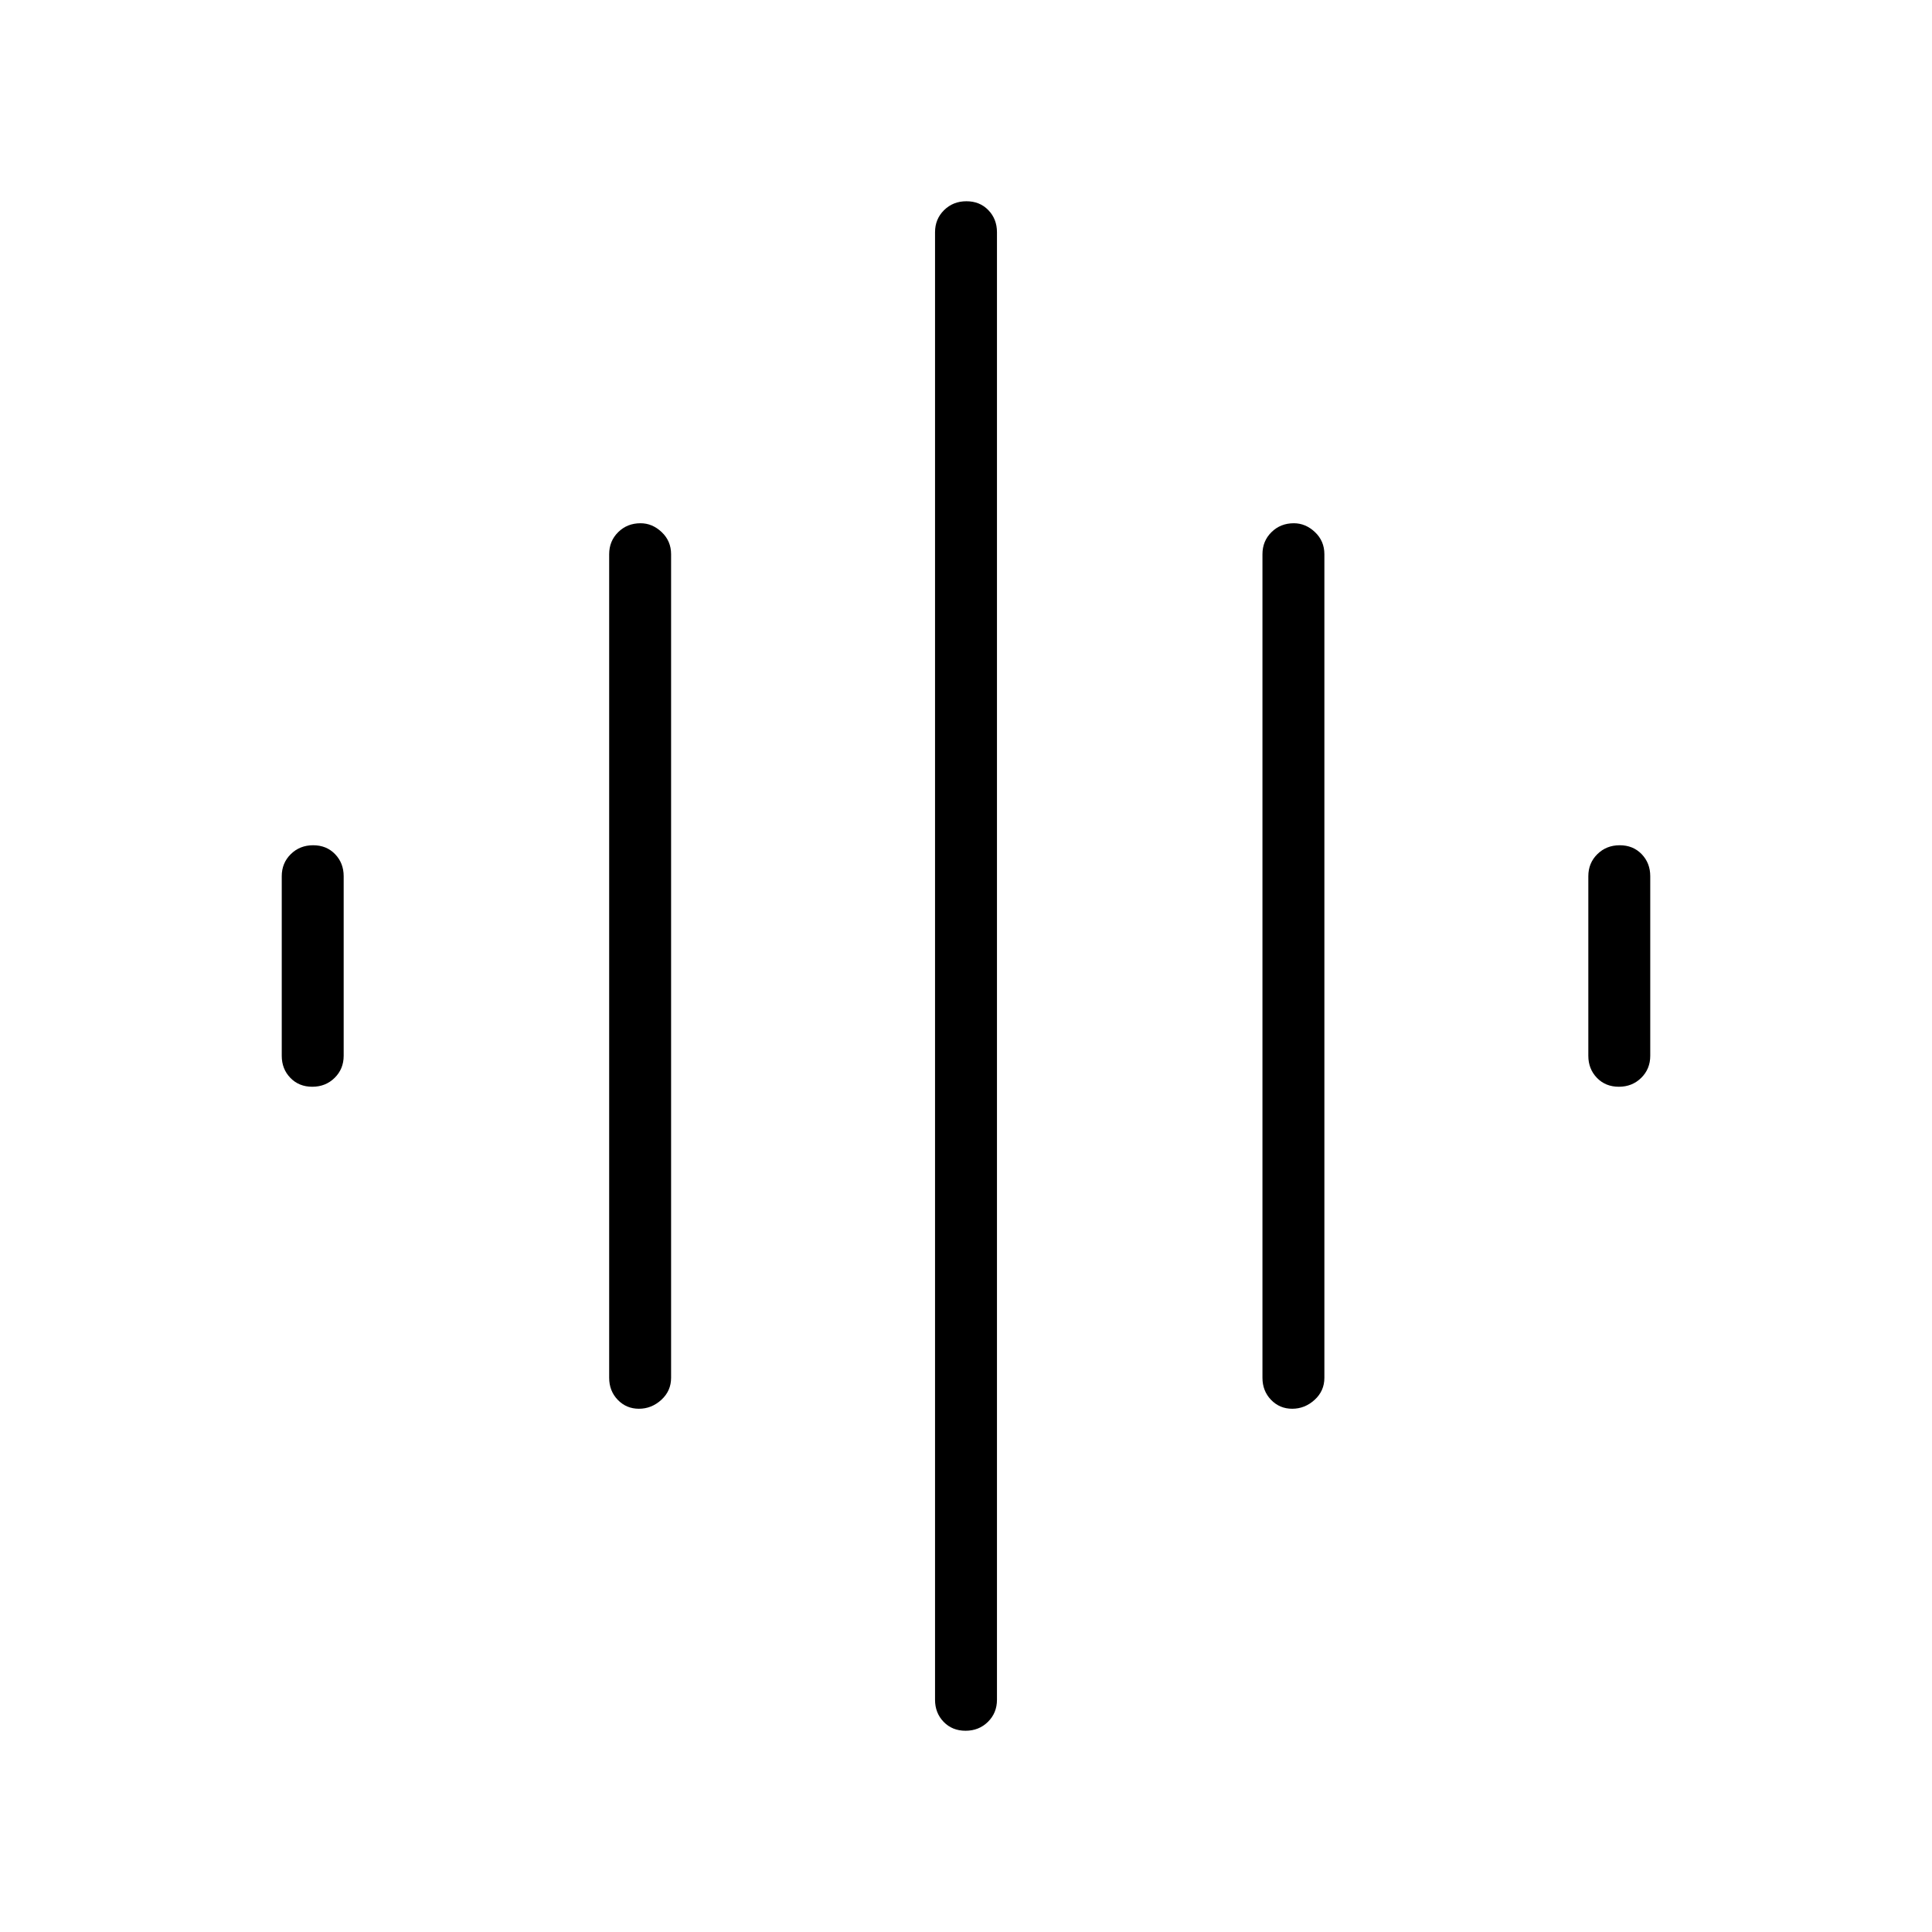 <svg xmlns="http://www.w3.org/2000/svg" width="48" height="48" viewBox="0 96 960 960"><path d="M317.49 796q-6.259 0-10.529-4.423-4.269-4.423-4.269-10.962v-409.23q0-6.539 4.482-10.962Q311.655 356 318.279 356q5.875 0 10.529 4.423t4.654 10.962v409.23q0 6.539-4.857 10.962Q323.749 796 317.49 796Zm162.294 160q-6.63 0-10.899-4.423-4.27-4.423-4.27-10.962v-729.23q0-6.539 4.485-10.962Q473.586 196 480.216 196t10.899 4.423q4.27 4.423 4.27 10.962v729.23q0 6.539-4.485 10.962Q486.414 956 479.784 956ZM155.169 636q-6.631 0-10.9-4.423T140 620.615v-89.23q0-6.539 4.485-10.962T155.601 516q6.63 0 10.899 4.423 4.269 4.423 4.269 10.962v89.23q0 6.539-4.485 10.962T155.169 636Zm486.936 160q-6.259 0-10.528-4.423t-4.269-10.962v-409.23q0-6.539 4.481-10.962T642.895 356q5.874 0 10.528 4.423 4.654 4.423 4.654 10.962v409.23q0 6.539-4.856 10.962Q648.364 796 642.105 796ZM804.4 636q-6.631 0-10.9-4.423t-4.269-10.962v-89.23q0-6.539 4.485-10.962T804.831 516q6.631 0 10.9 4.423T820 531.385v89.23q0 6.539-4.485 10.962T804.4 636Z"/></svg>